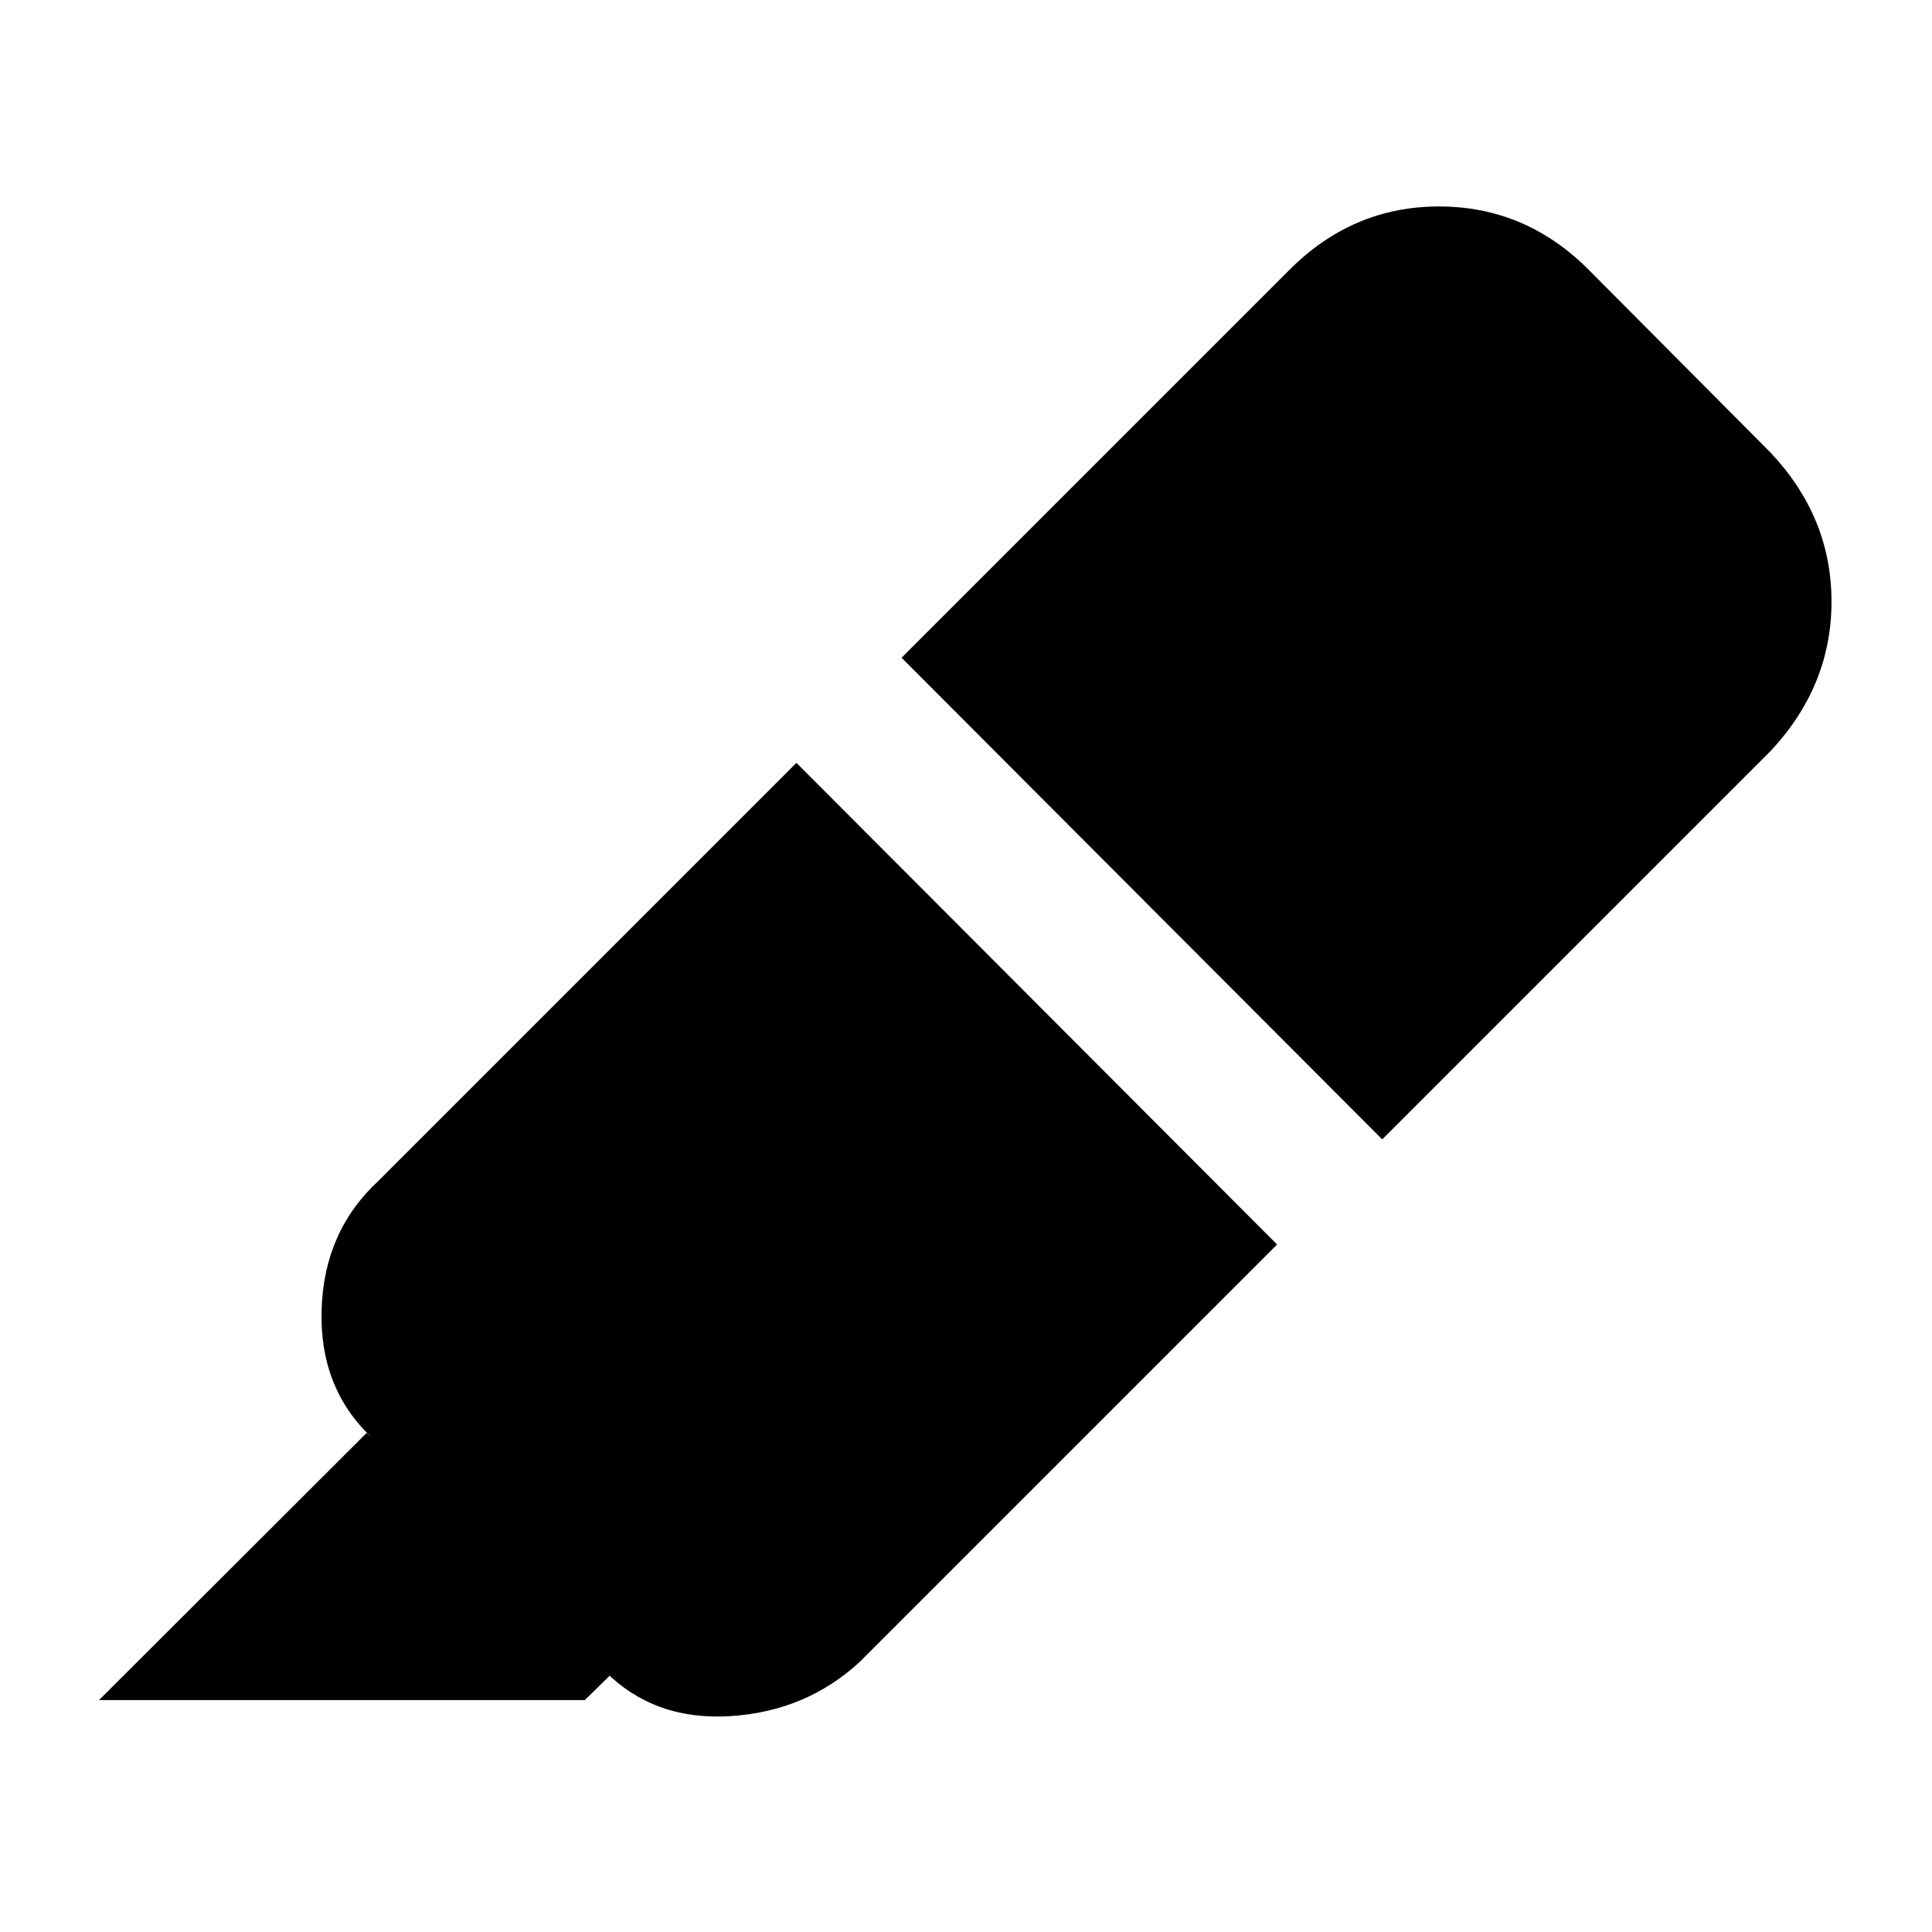 <svg xmlns="http://www.w3.org/2000/svg" height="20" viewBox="0 -960 960 960" width="20"><path d="m395.739-580.935 238.848 239.326-207.326 207.326q-26.631 24.631-64.315 27.011-37.685 2.381-62.316-22.25l2.239 2.239-12.304 12.066H49.174l133-132.761 2.239 2q-25.87-24.631-24.609-63.457 1.261-38.826 28.131-63.696l207.804-207.804Zm52.239-52.239 192.848-192.848q31.391-31.391 74.261-31.391t74.261 31.391l90.326 90.804q30.391 32.153 30.391 74.142t-30.391 74.38L686.826-393.848 447.978-633.174Z"/></svg>